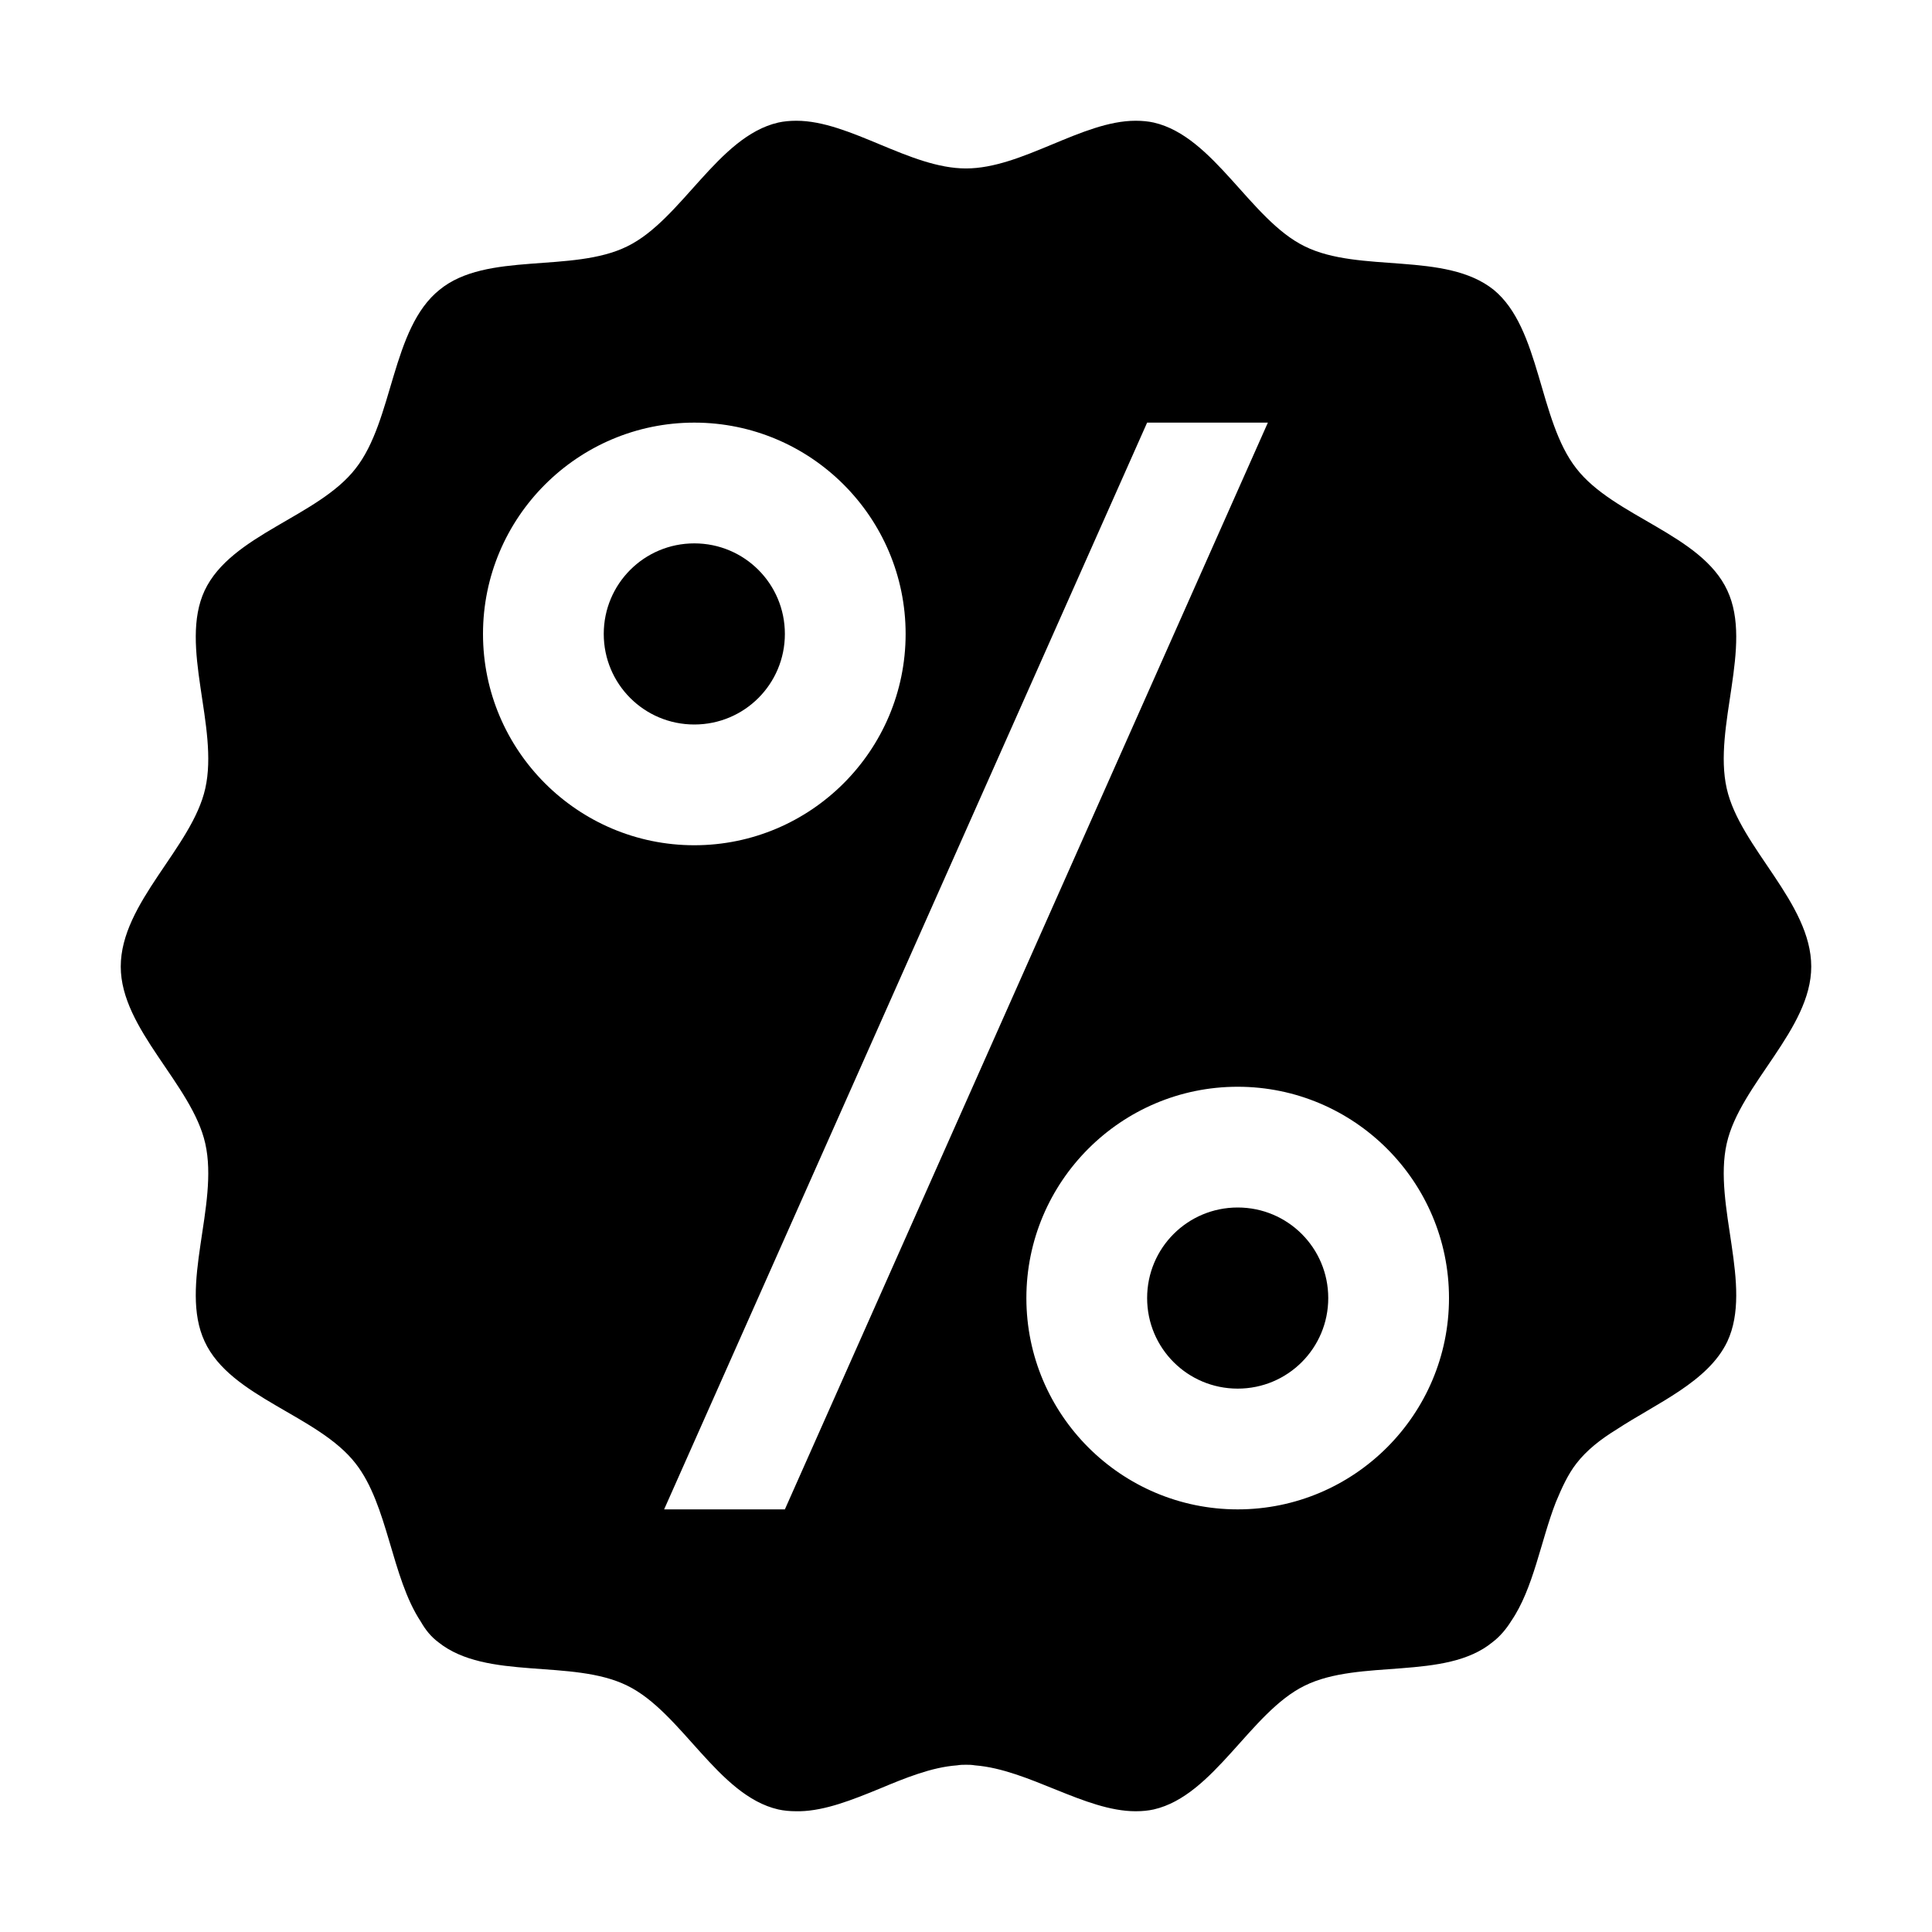 <?xml version="1.0" encoding="utf-8"?>
<!-- Generator: Adobe Illustrator 24.2.3, SVG Export Plug-In . SVG Version: 6.00 Build 0)  -->
<svg version="1.1" id="discount" xmlns="http://www.w3.org/2000/svg" xmlns:xlink="http://www.w3.org/1999/xlink" x="0px" y="0px"
     viewBox="0 0 32 32" style="enable-background:new 0 0 32 32;" xml:space="preserve">
<path d="M11.5,9C10.67,9,10,9.67,10,10.5s0.67,1.5,1.5,1.5c0.83,0,1.5-0.67,1.5-1.5S12.33,9,11.5,9z M11.5,9
    C10.67,9,10,9.67,10,10.5s0.67,1.5,1.5,1.5c0.83,0,1.5-0.67,1.5-1.5S12.33,9,11.5,9z M28.6,18.94c0.22-0.98,1.4-1.89,1.4-2.93
    c0-1.06-1.18-1.97-1.4-2.95c-0.23-1.02,0.44-2.36,0.01-3.28c-0.43-0.93-1.88-1.22-2.5-2.02c-0.63-0.8-0.59-2.32-1.37-2.96
    c-0.8-0.64-2.22-0.27-3.13-0.72c-0.9-0.44-1.5-1.82-2.5-2.05C19.02,2.01,18.92,2,18.81,2C17.92,2,16.93,2.79,16,2.79
    S14.08,2,13.19,2c-0.11,0-0.21,0.01-0.3,0.03c-1,0.23-1.6,1.61-2.5,2.05C9.48,4.53,8.06,4.16,7.28,4.8
    c-0.8,0.64-0.76,2.16-1.39,2.96c-0.62,0.8-2.06,1.09-2.5,2.02c-0.43,0.92,0.24,2.26,0.01,3.28C3.18,14.04,2,14.95,2,16.01
    c0,1.04,1.18,1.95,1.4,2.93c0.23,1.02-0.44,2.36-0.01,3.28c0.43,0.93,1.88,1.22,2.5,2.02c0.54,0.69,0.59,1.88,1.08,2.62
    C7.05,27,7.14,27.11,7.26,27.2c0.8,0.64,2.22,0.27,3.13,0.72c0.9,0.44,1.5,1.82,2.5,2.05c0.09,0.02,0.19,0.03,0.3,0.03h0.06
    c0.42-0.01,0.87-0.19,1.31-0.37c0.43-0.18,0.87-0.36,1.29-0.39c0.06-0.01,0.1-0.01,0.15-0.01s0.09,0,0.15,0.01
    c0.89,0.07,1.82,0.76,2.66,0.76c0.11,0,0.21-0.01,0.3-0.03c1-0.23,1.6-1.61,2.5-2.05c0.91-0.45,2.33-0.08,3.11-0.72
    c0.12-0.09,0.23-0.22,0.31-0.35c0.37-0.54,0.49-1.33,0.74-1.97c0.1-0.24,0.2-0.46,0.34-0.64c0.17-0.22,0.4-0.4,0.66-0.56
    c0.67-0.44,1.52-0.79,1.84-1.46C29.04,21.3,28.37,19.96,28.6,18.94z M8,10.5C8,8.57,9.57,7,11.5,7S15,8.57,15,10.5S13.43,14,11.5,14
    S8,12.43,8,10.5z M13,25h-2l8-18h2L13,25z M20.5,25c-1.93,0-3.5-1.57-3.5-3.5s1.57-3.5,3.5-3.5s3.5,1.57,3.5,3.5S22.43,25,20.5,25z
     M20.5,20c-0.83,0-1.5,0.67-1.5,1.5c0,0.83,0.67,1.5,1.5,1.5s1.5-0.67,1.5-1.5C22,20.67,21.33,20,20.5,20z M13,10.5
    C13,9.67,12.33,9,11.5,9C10.67,9,10,9.67,10,10.5s0.67,1.5,1.5,1.5C12.33,12,13,11.33,13,10.5z"/>
</svg>